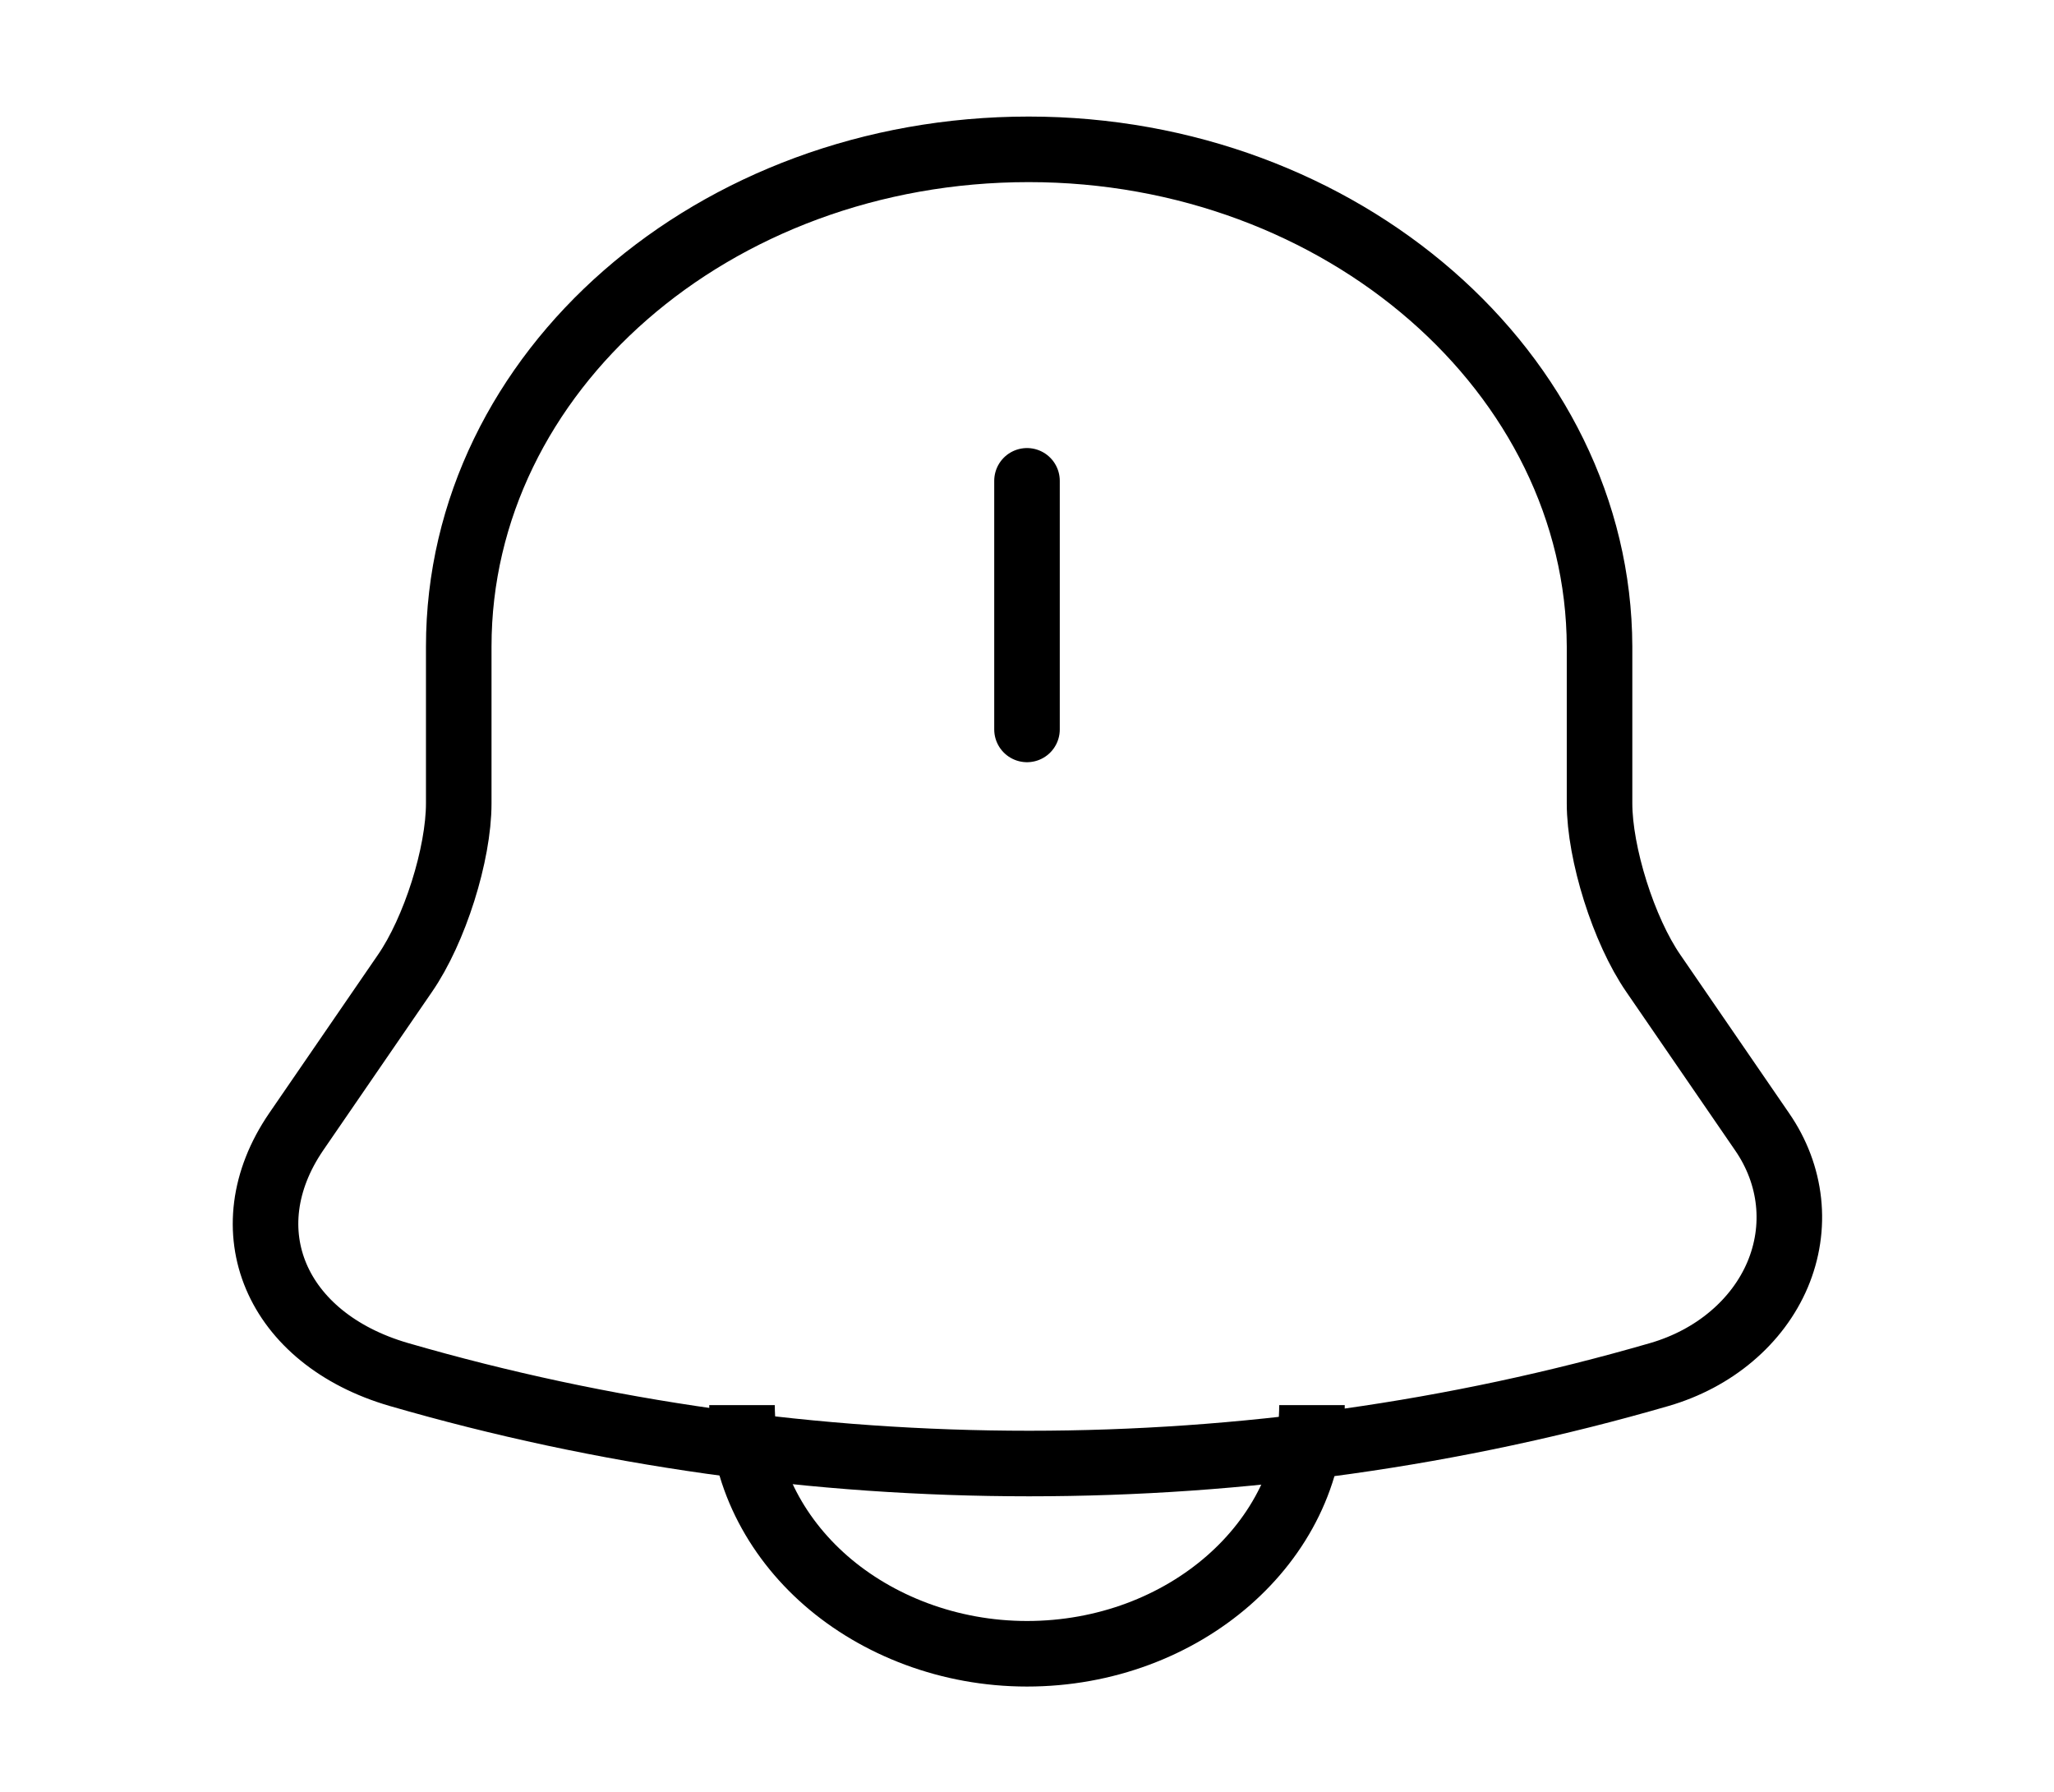 <svg width="47" height="41" viewBox="0 0 47 41" fill="none" xmlns="http://www.w3.org/2000/svg">
<path d="M23.5 11.002V16.69M23.539 3.417C16.332 3.417 10.497 8.507 10.497 14.794V18.381C10.497 19.543 9.948 21.286 9.263 22.276L6.776 25.898C5.248 28.136 6.306 30.63 9.126 31.45C18.489 34.166 28.609 34.166 37.972 31.45C38.59 31.27 39.154 30.972 39.621 30.576C40.089 30.181 40.449 29.699 40.675 29.166C40.9 28.633 40.986 28.063 40.925 27.497C40.864 26.931 40.658 26.385 40.322 25.898L37.835 22.276C37.15 21.286 36.601 19.526 36.601 18.381V14.794C36.582 8.541 30.707 3.417 23.539 3.417Z" stroke="black" stroke-width="1.5" stroke-miterlimit="10" stroke-linecap="round"/>
<path d="M30.021 32.151C30.021 35.277 27.084 37.84 23.5 37.84C21.718 37.84 20.073 37.191 18.898 36.166C17.723 35.141 16.979 33.706 16.979 32.151" stroke="black" stroke-width="1.5" stroke-miterlimit="10"/>
</svg>
